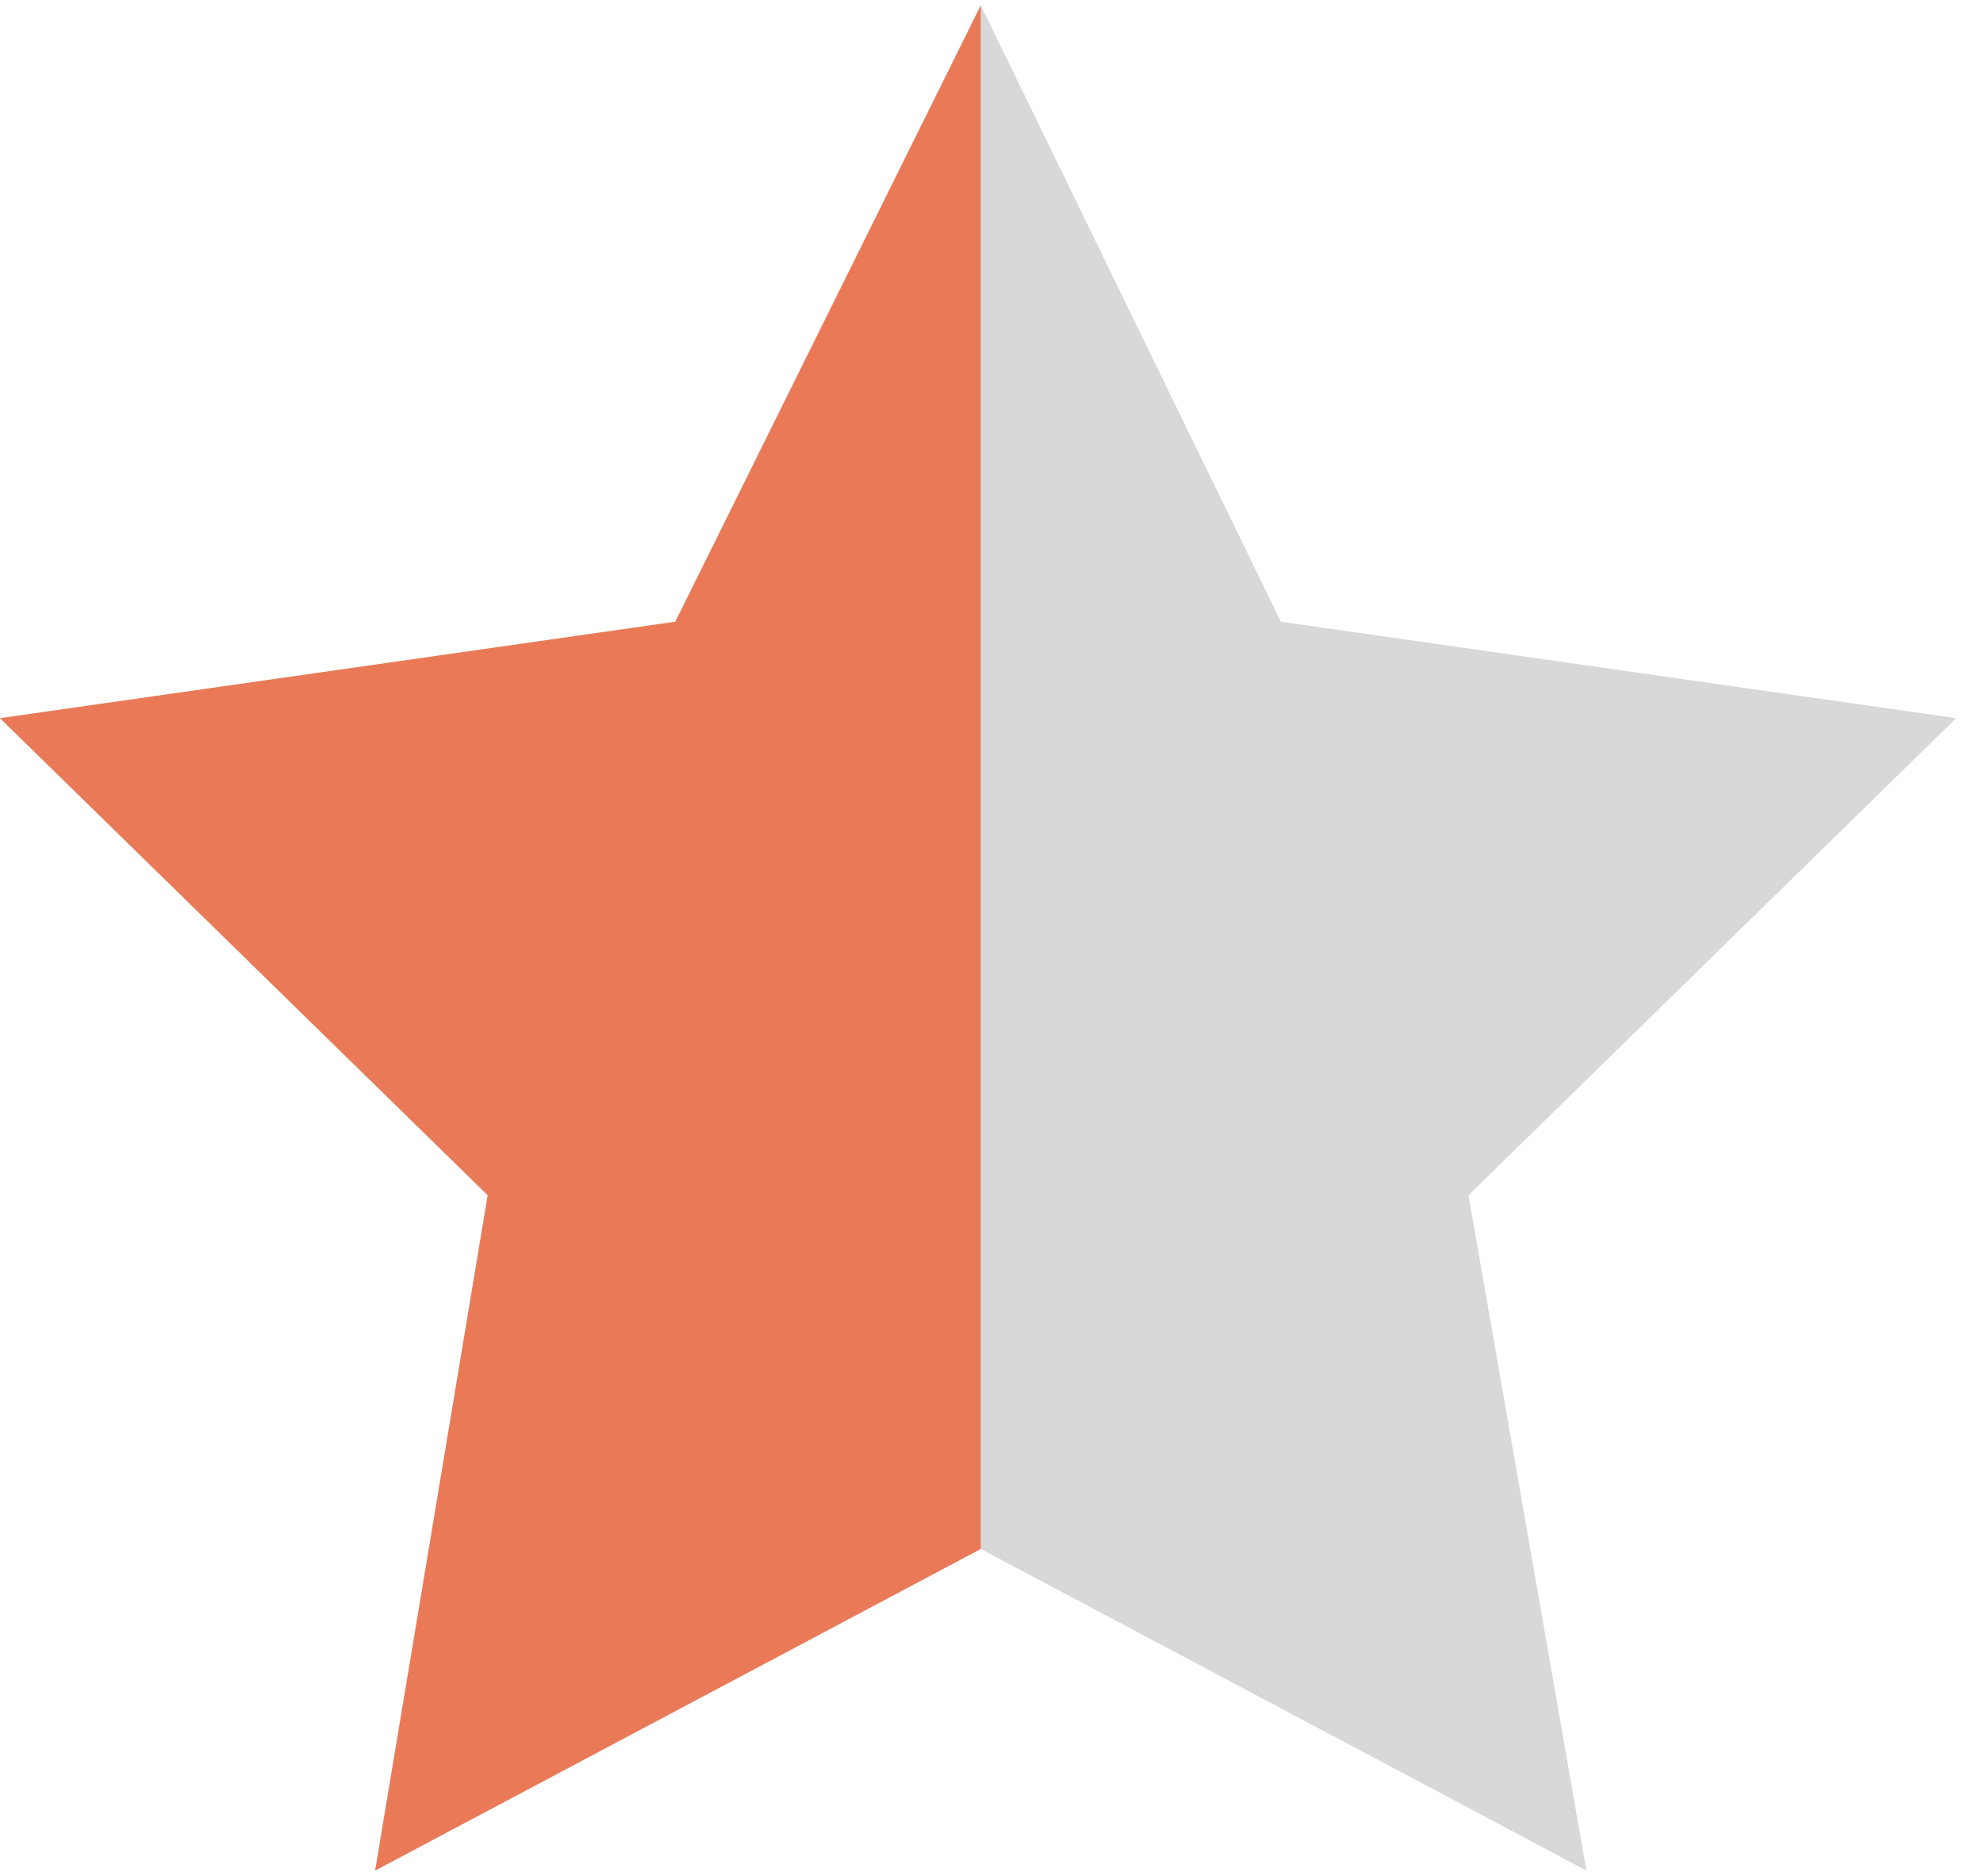 <?xml version="1.0" encoding="utf-8"?>
<!-- Generator: Adobe Illustrator 19.1.0, SVG Export Plug-In . SVG Version: 6.00 Build 0)  -->
<svg version="1.1" id="Layer_1" xmlns="http://www.w3.org/2000/svg" xmlns:xlink="http://www.w3.org/1999/xlink" x="0px" y="0px"
	 viewBox="-287 379 37 35" style="enable-background:new -287 379 37 35;" xml:space="preserve">
<style type="text/css">
	.st0{fill:#D8D8D8;}
	.st1{clip-path:url(#SVGID_2_);fill:#EA7A57;}
</style>
<polygon class="st0" points="-268.7,379.1 -263.1,390.6 -250.5,392.4 -259.6,401.3 -257.4,413.9 -268.7,407.9 -280,413.9 
	-277.9,401.3 -287,392.4 -274.4,390.6 "/>
<g>
	<defs>
		<rect id="SVGID_1_" x="-289.4" y="376.9" width="20.7" height="39.5"/>
	</defs>
	<clipPath id="SVGID_2_">
		<use xlink:href="#SVGID_1_"  style="overflow:visible;"/>
	</clipPath>
	<polygon class="st1" points="-268.7,379.1 -263.1,390.6 -250.5,392.4 -259.6,401.3 -257.4,413.9 -268.7,407.9 -280,413.9 
		-277.9,401.3 -287,392.4 -274.4,390.6 	"/>
</g>
</svg>
